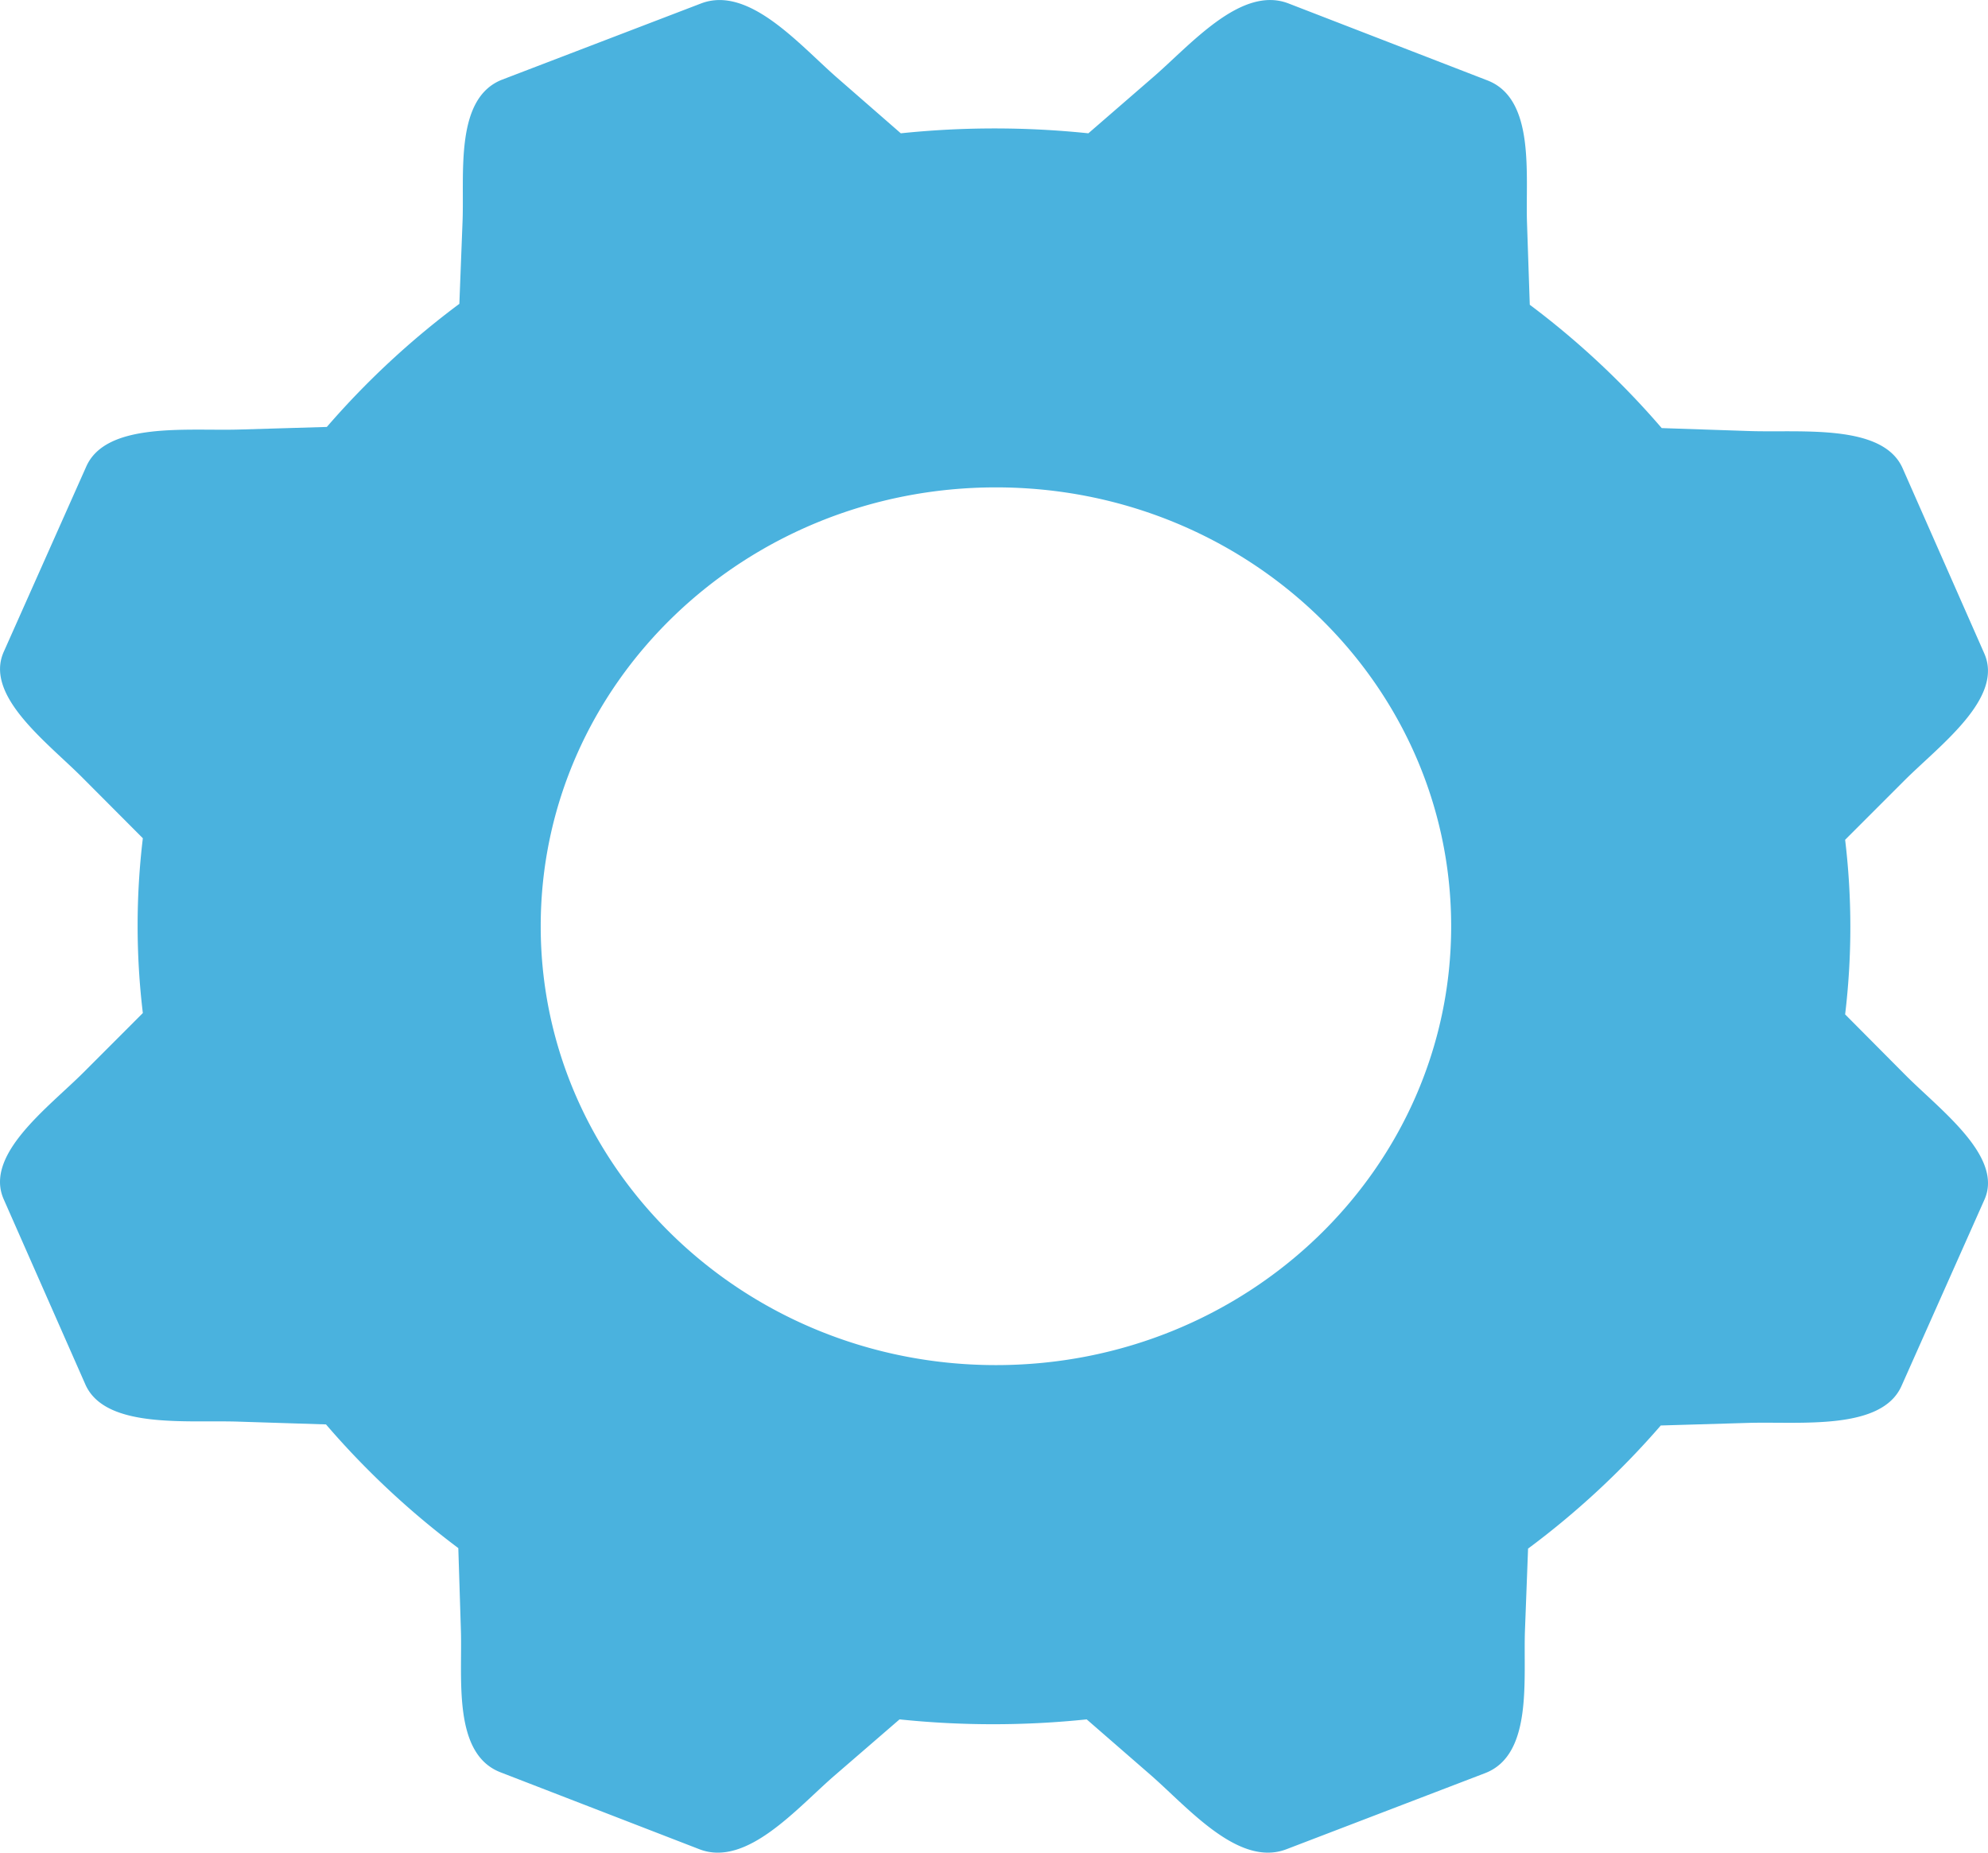 <svg xmlns="http://www.w3.org/2000/svg" width="85.773" height="79.925" viewBox="0 0 85.773 79.925">
  <path id="noun_Settings_937614" d="M82.052,46.331l-2.572-2.588a31.657,31.657,0,0,0,0-7.533l2.572-2.572c1.534-1.526,4.286-3.547,3.429-5.472l-3.523-7.989c-.857-1.925-4.355-1.526-6.592-1.6l-3.8-.128a35.9,35.9,0,0,0-5.692-5.32l-.12-3.539c-.069-2.077.369-5.344-1.714-6.143L55.47.132c-2.057-.8-4.243,1.8-5.872,3.2l-2.769,2.4a39.068,39.068,0,0,0-8.092,0l-2.752-2.4c-1.629-1.422-3.806-3.994-5.872-3.2L21.541,3.415c-2.066.8-1.629,4.066-1.714,6.143l-.137,3.531A35.926,35.926,0,0,0,13.972,18.4l-3.789.112c-2.229.064-5.735-.344-6.592,1.6L.033,28.1c-.857,1.917,1.929,3.946,3.429,5.464l2.572,2.58a31.648,31.648,0,0,0,0,7.541L3.462,46.259C1.936,47.777-.824,49.8.033,51.723l3.523,7.989c.857,1.925,4.363,1.526,6.6,1.6l3.78.12a35.9,35.9,0,0,0,5.709,5.336l.111,3.523c.069,2.077-.369,5.352,1.714,6.151l8.572,3.315c2.057.8,4.235-1.8,5.863-3.2l2.777-2.4a39.077,39.077,0,0,0,8.075,0l2.76,2.4c1.637,1.43,3.8,3.994,5.863,3.2l8.572-3.283c2.066-.8,1.637-4.058,1.714-6.151L65.8,66.79a35.931,35.931,0,0,0,5.726-5.312l3.789-.112c2.229-.064,5.743.344,6.6-1.6l3.557-7.989C86.364,49.894,83.57,47.865,82.052,46.331ZM42.843,58.873C31.99,58.873,23.2,50.4,23.2,39.94S31.99,21.007,42.843,21.007,62.482,29.483,62.482,39.94,53.7,58.873,42.843,58.873Z" transform="translate(0.129 0.019)" fill="#4ab2de"/>
</svg>
